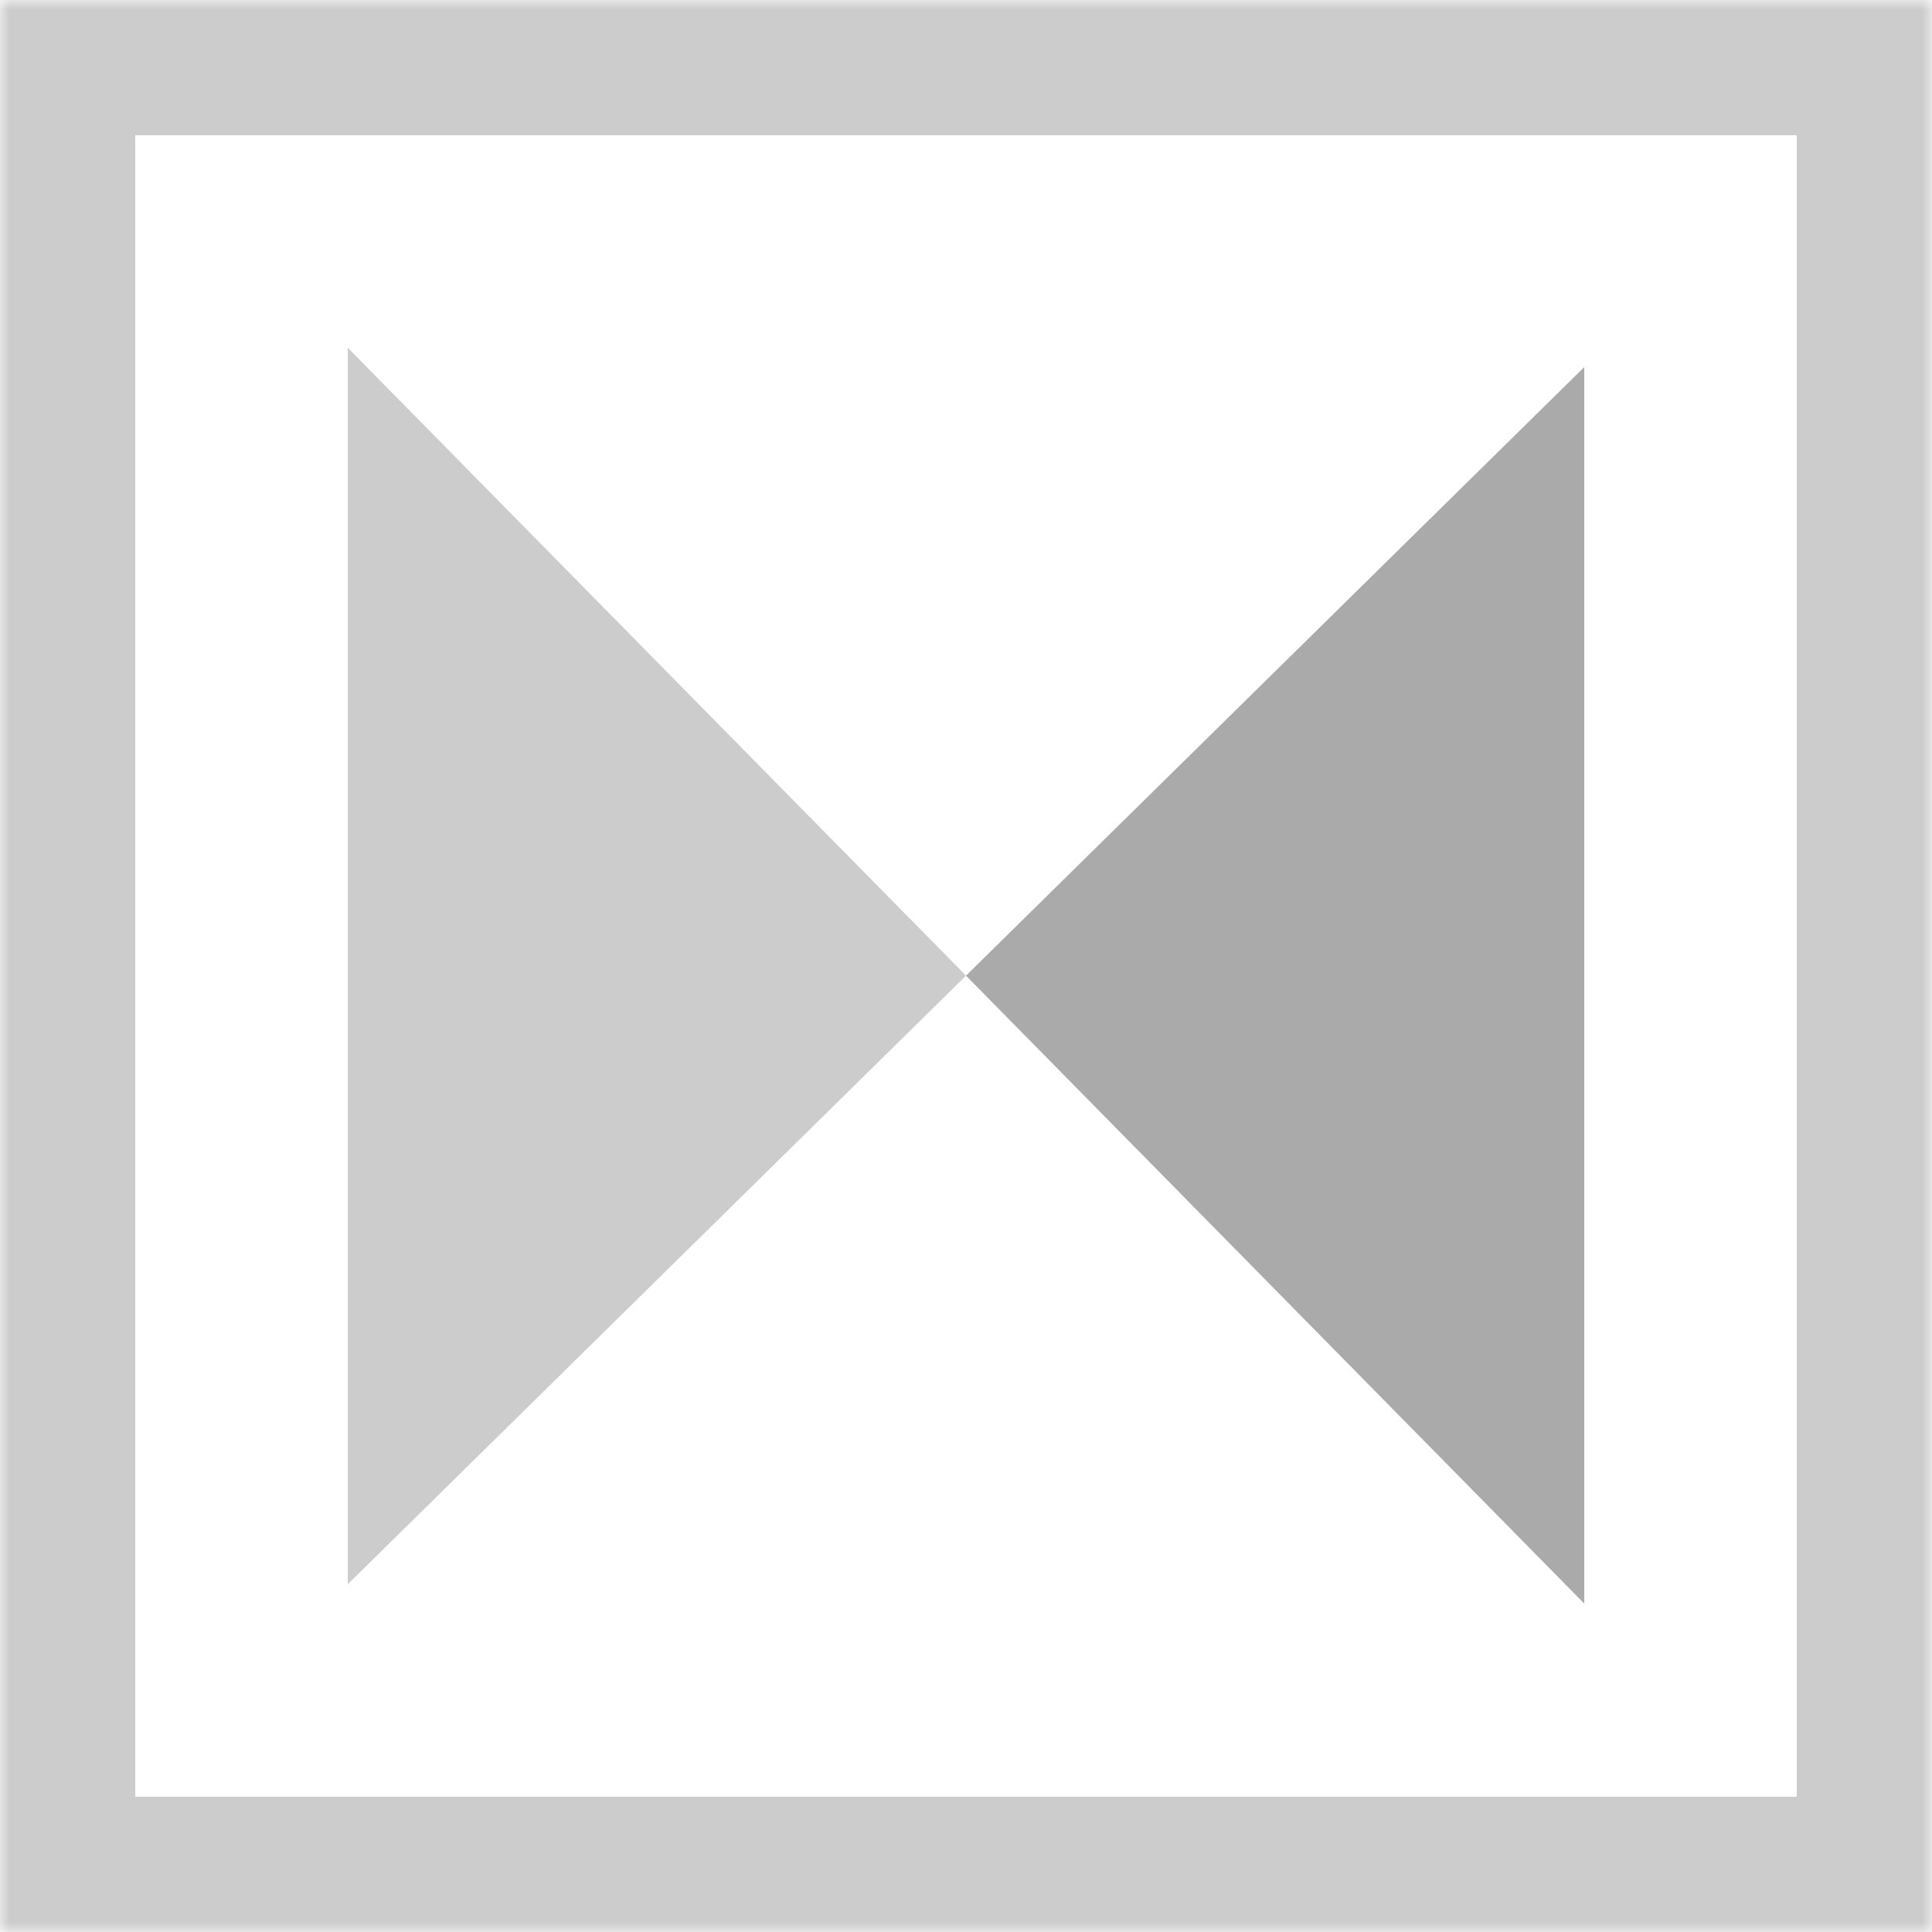 <?xml version="1.0" encoding="UTF-8" standalone="no"?>
<svg width="100px" height="100px" viewBox="0 0 100 100" version="1.1" xmlns="http://www.w3.org/2000/svg" xmlns:xlink="http://www.w3.org/1999/xlink">
    <!-- Generator: Sketch 3.7.2 (28276) - http://www.bohemiancoding.com/sketch -->
    <title>Logo__Nimia--BW</title>
    <desc>Created with Sketch.</desc>
    <defs>
        <rect id="path-1" x="0" y="0" width="100" height="100"></rect>
        <mask id="mask-2" maskContentUnits="userSpaceOnUse" maskUnits="objectBoundingBox" x="0" y="0" width="100" height="100" fill="white">
            <use xlink:href="#path-1"></use>
        </mask>
    </defs>
    <g id="Assets" stroke="none" stroke-width="1" fill="none" fill-rule="evenodd">
        <g id="Logos---Companies" transform="translate(-422, 0)">
            <g id="Logos/Nimia" transform="translate(422, 0)">
                <polygon id="Triangle-1" fill="#CCCCCC" fill-rule="evenodd" points="18 18 50 50.5 18 82"></polygon>
                <polygon id="Triangle-1" fill="#AAAAAA" fill-rule="evenodd" points="50 50.5 82 19 82 83"></polygon>
                <use id="Rectangle-1" stroke="#CCCCCC" mask="url(#mask-2)" stroke-width="14" xlink:href="#path-1"></use>
            </g>
        </g>
    </g>
</svg>